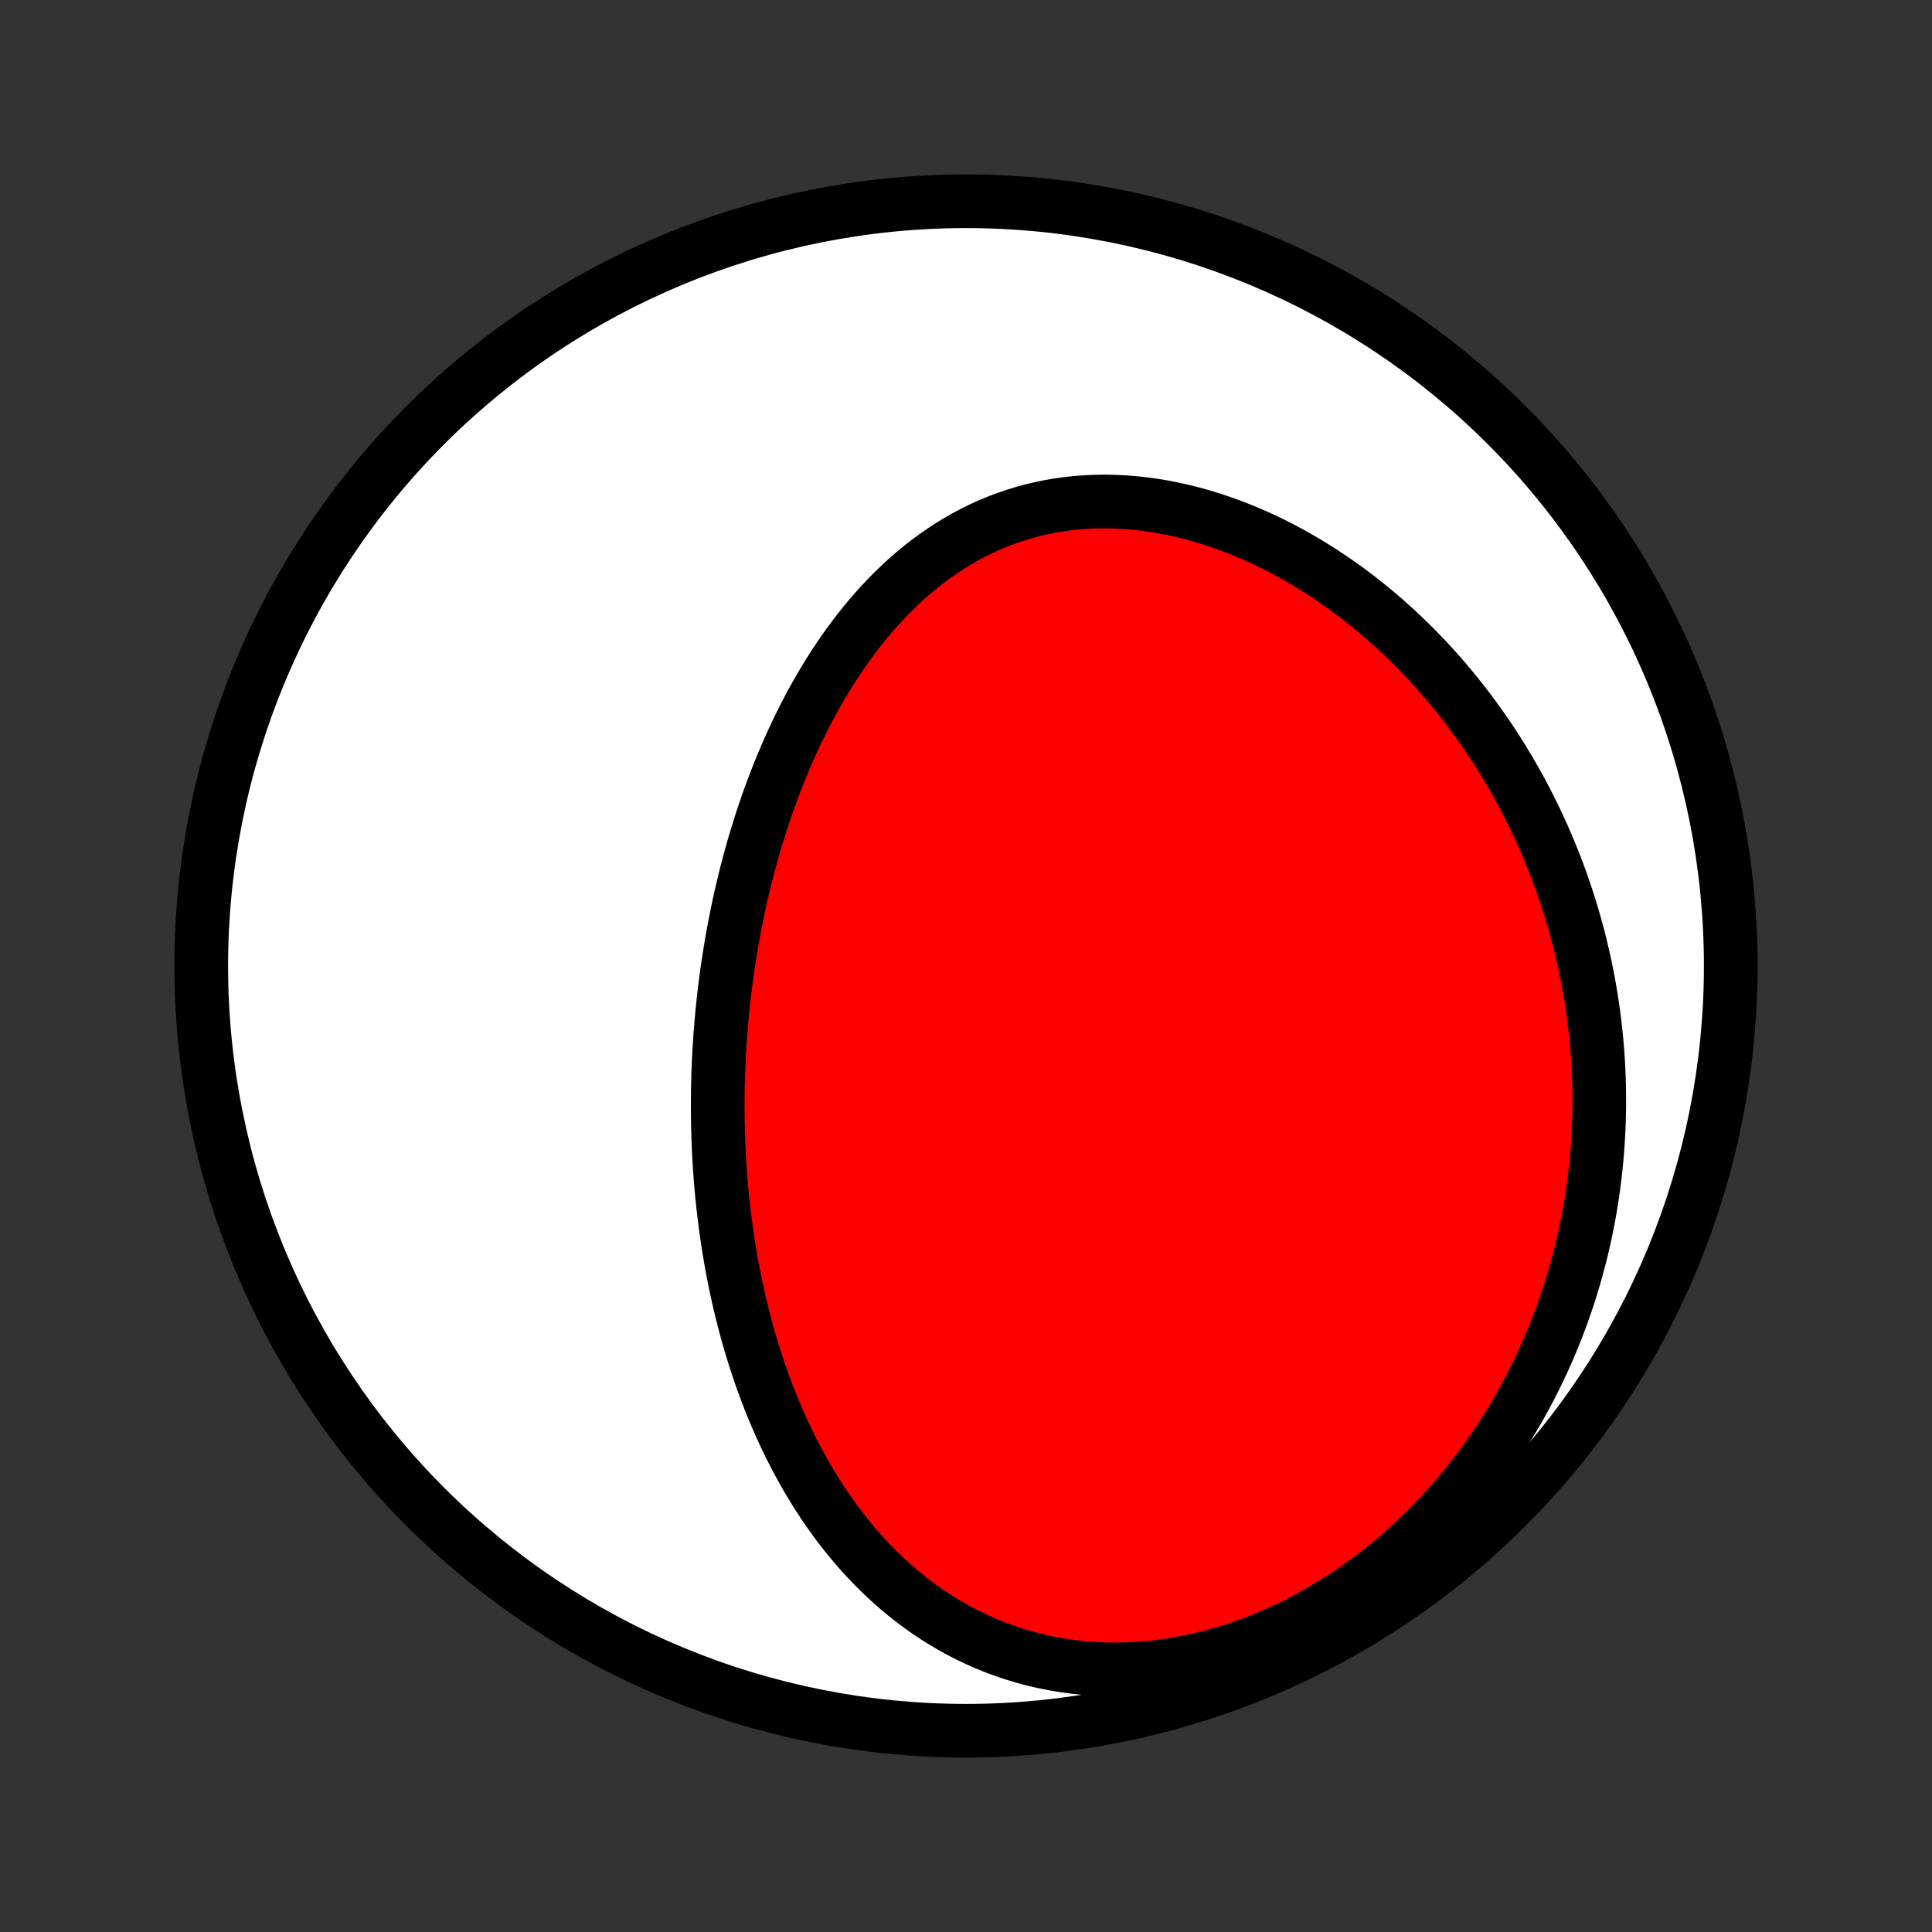 <?xml version="1.0" encoding="utf-8" standalone="no"?>
<!DOCTYPE svg PUBLIC "-//W3C//DTD SVG 1.1//EN"
  "http://www.w3.org/Graphics/SVG/1.1/DTD/svg11.dtd">
<!-- Created with matplotlib (http://matplotlib.org/) -->
<svg height="72pt" version="1.1" viewBox="0 0 72 72" width="72pt" xmlns="http://www.w3.org/2000/svg" xmlns:xlink="http://www.w3.org/1999/xlink">
 <rect x="0" y="0" width="72" height="72" fill="#333333" stroke="none"/>
 <defs>
  <style type="text/css">
*{stroke-linecap:butt;stroke-linejoin:round;}
  </style>
 </defs>
 <g id="figure_1">
  <g id="patch_1">
   <path d="
M0 72
L72 72
L72 0
L0 0
z
" style="fill:none;"/>
  </g>
  <g id="axes_1">
   <g id="PatchCollection_1">
    <defs>
     <path d="
M36 -7.5
C43.558 -7.5 50.808 -10.503 56.153 -15.848
C61.497 -21.192 64.5 -28.442 64.5 -36
C64.5 -43.558 61.497 -50.808 56.153 -56.153
C50.808 -61.497 43.558 -64.5 36 -64.5
C28.442 -64.5 21.192 -61.497 15.848 -56.153
C10.503 -50.808 7.5 -43.558 7.5 -36
C7.5 -28.442 10.503 -21.192 15.848 -15.848
C21.192 -10.503 28.442 -7.5 36 -7.5
z
" id="C0_0_a811fe30f3"/>
     <path d="
M26.754 -30.106
L26.749 -30.374
L26.747 -30.642
L26.747 -30.91
L26.749 -31.178
L26.753 -31.447
L26.759 -31.716
L26.766 -31.985
L26.776 -32.255
L26.788 -32.525
L26.803 -32.796
L26.819 -33.067
L26.837 -33.338
L26.858 -33.61
L26.88 -33.882
L26.905 -34.155
L26.932 -34.429
L26.961 -34.703
L26.992 -34.977
L27.025 -35.252
L27.061 -35.528
L27.099 -35.804
L27.139 -36.081
L27.182 -36.359
L27.227 -36.637
L27.274 -36.916
L27.324 -37.196
L27.377 -37.476
L27.432 -37.757
L27.489 -38.038
L27.549 -38.32
L27.612 -38.603
L27.678 -38.887
L27.746 -39.171
L27.817 -39.456
L27.891 -39.741
L27.968 -40.027
L28.048 -40.313
L28.131 -40.6
L28.218 -40.887
L28.307 -41.175
L28.4 -41.463
L28.496 -41.752
L28.595 -42.04
L28.698 -42.329
L28.805 -42.618
L28.915 -42.907
L29.029 -43.196
L29.146 -43.485
L29.268 -43.774
L29.393 -44.062
L29.523 -44.35
L29.656 -44.638
L29.794 -44.924
L29.936 -45.21
L30.082 -45.495
L30.233 -45.779
L30.389 -46.061
L30.549 -46.342
L30.714 -46.621
L30.883 -46.898
L31.058 -47.174
L31.238 -47.447
L31.422 -47.717
L31.612 -47.985
L31.807 -48.249
L32.007 -48.51
L32.213 -48.768
L32.424 -49.022
L32.64 -49.271
L32.862 -49.516
L33.09 -49.757
L33.324 -49.992
L33.563 -50.222
L33.807 -50.446
L34.058 -50.664
L34.314 -50.875
L34.576 -51.08
L34.843 -51.278
L35.117 -51.468
L35.395 -51.65
L35.68 -51.825
L35.97 -51.991
L36.265 -52.148
L36.565 -52.296
L36.87 -52.435
L37.181 -52.564
L37.496 -52.684
L37.815 -52.793
L38.139 -52.893
L38.467 -52.982
L38.799 -53.06
L39.134 -53.128
L39.473 -53.186
L39.814 -53.232
L40.158 -53.268
L40.505 -53.293
L40.854 -53.307
L41.204 -53.311
L41.556 -53.303
L41.909 -53.286
L42.263 -53.258
L42.617 -53.22
L42.971 -53.171
L43.324 -53.113
L43.677 -53.045
L44.03 -52.968
L44.381 -52.881
L44.73 -52.786
L45.078 -52.681
L45.424 -52.568
L45.767 -52.447
L46.108 -52.318
L46.446 -52.181
L46.781 -52.036
L47.113 -51.885
L47.442 -51.726
L47.767 -51.561
L48.088 -51.389
L48.406 -51.211
L48.719 -51.027
L49.029 -50.837
L49.334 -50.642
L49.635 -50.441
L49.931 -50.236
L50.223 -50.026
L50.511 -49.811
L50.794 -49.592
L51.072 -49.368
L51.345 -49.141
L51.614 -48.91
L51.878 -48.675
L52.137 -48.437
L52.391 -48.196
L52.641 -47.951
L52.885 -47.704
L53.125 -47.453
L53.36 -47.2
L53.59 -46.945
L53.816 -46.687
L54.036 -46.426
L54.252 -46.164
L54.464 -45.899
L54.67 -45.633
L54.872 -45.364
L55.069 -45.093
L55.262 -44.821
L55.45 -44.547
L55.634 -44.272
L55.813 -43.995
L55.987 -43.717
L56.157 -43.437
L56.323 -43.156
L56.485 -42.873
L56.642 -42.59
L56.794 -42.305
L56.943 -42.018
L57.087 -41.731
L57.227 -41.443
L57.363 -41.153
L57.495 -40.863
L57.622 -40.571
L57.746 -40.279
L57.865 -39.985
L57.981 -39.691
L58.092 -39.395
L58.2 -39.098
L58.303 -38.801
L58.403 -38.502
L58.498 -38.203
L58.59 -37.903
L58.677 -37.602
L58.761 -37.299
L58.841 -36.996
L58.916 -36.692
L58.988 -36.387
L59.056 -36.081
L59.12 -35.774
L59.181 -35.466
L59.237 -35.157
L59.289 -34.848
L59.337 -34.537
L59.382 -34.225
L59.422 -33.912
L59.458 -33.598
L59.49 -33.283
L59.519 -32.967
L59.543 -32.651
L59.563 -32.332
L59.578 -32.013
L59.59 -31.693
L59.597 -31.372
L59.6 -31.05
L59.599 -30.726
L59.593 -30.402
L59.583 -30.076
L59.568 -29.75
L59.549 -29.422
L59.525 -29.093
L59.497 -28.764
L59.463 -28.433
L59.425 -28.101
L59.382 -27.768
L59.334 -27.434
L59.281 -27.099
L59.223 -26.763
L59.159 -26.426
L59.09 -26.088
L59.016 -25.75
L58.936 -25.41
L58.851 -25.07
L58.76 -24.729
L58.663 -24.387
L58.56 -24.045
L58.451 -23.702
L58.336 -23.359
L58.215 -23.015
L58.087 -22.671
L57.953 -22.327
L57.813 -21.983
L57.666 -21.639
L57.512 -21.295
L57.351 -20.951
L57.183 -20.607
L57.008 -20.264
L56.826 -19.922
L56.636 -19.581
L56.44 -19.241
L56.235 -18.901
L56.023 -18.564
L55.804 -18.228
L55.577 -17.894
L55.341 -17.562
L55.099 -17.233
L54.848 -16.906
L54.589 -16.582
L54.322 -16.262
L54.047 -15.945
L53.765 -15.631
L53.474 -15.322
L53.176 -15.018
L52.869 -14.718
L52.555 -14.423
L52.233 -14.134
L51.904 -13.851
L51.567 -13.575
L51.223 -13.305
L50.871 -13.042
L50.513 -12.786
L50.148 -12.539
L49.777 -12.3
L49.399 -12.069
L49.016 -11.848
L48.627 -11.636
L48.234 -11.434
L47.835 -11.243
L47.432 -11.062
L47.026 -10.892
L46.616 -10.733
L46.203 -10.586
L45.787 -10.45
L45.37 -10.327
L44.951 -10.216
L44.532 -10.117
L44.112 -10.032
L43.693 -9.959
L43.274 -9.899
L42.857 -9.851
L42.441 -9.817
L42.028 -9.796
L41.618 -9.787
L41.211 -9.791
L40.808 -9.808
L40.409 -9.837
L40.015 -9.878
L39.626 -9.932
L39.243 -9.997
L38.865 -10.073
L38.493 -10.16
L38.127 -10.259
L37.769 -10.367
L37.416 -10.486
L37.071 -10.614
L36.732 -10.752
L36.401 -10.899
L36.077 -11.054
L35.76 -11.217
L35.45 -11.389
L35.148 -11.567
L34.853 -11.752
L34.566 -11.944
L34.285 -12.143
L34.012 -12.347
L33.746 -12.557
L33.487 -12.772
L33.236 -12.992
L32.991 -13.216
L32.752 -13.445
L32.521 -13.678
L32.296 -13.914
L32.077 -14.154
L31.865 -14.397
L31.659 -14.643
L31.459 -14.892
L31.265 -15.143
L31.078 -15.396
L30.895 -15.652
L30.718 -15.909
L30.547 -16.169
L30.381 -16.429
L30.22 -16.692
L30.064 -16.955
L29.914 -17.22
L29.768 -17.485
L29.627 -17.752
L29.49 -18.019
L29.358 -18.287
L29.23 -18.555
L29.107 -18.824
L28.988 -19.093
L28.872 -19.363
L28.761 -19.633
L28.654 -19.903
L28.55 -20.174
L28.45 -20.444
L28.354 -20.715
L28.261 -20.985
L28.172 -21.256
L28.086 -21.526
L28.003 -21.796
L27.923 -22.066
L27.847 -22.336
L27.774 -22.606
L27.703 -22.876
L27.636 -23.145
L27.571 -23.415
L27.509 -23.684
L27.45 -23.953
L27.394 -24.222
L27.34 -24.49
L27.289 -24.759
L27.24 -25.027
L27.194 -25.295
L27.151 -25.563
L27.109 -25.831
L27.07 -26.098
L27.034 -26.366
L27 -26.633
L26.968 -26.9
L26.938 -27.167
L26.911 -27.434
L26.885 -27.701
L26.862 -27.968
L26.841 -28.235
L26.823 -28.502
L26.806 -28.769
L26.791 -29.036
L26.779 -29.303
L26.768 -29.571
z
" id="C0_1_4bce000ff8"/>
    </defs>
    <g clip-path="url(#p1bffca34e9)">
     <use style="fill:#ffffff;stroke:#000000;stroke-width:2.0;" x="0.0" xlink:href="#C0_0_a811fe30f3" y="72.0"/>
    </g>
    <g clip-path="url(#p1bffca34e9)">
     <use style="fill:#ff0000;stroke:#000000;stroke-width:2.0;" x="0.0" xlink:href="#C0_1_4bce000ff8" y="72.0"/>
    </g>
   </g>
  </g>
 </g>
 <defs>
  <clipPath id="p1bffca34e9">
   <rect height="72.0" width="72.0" x="0.0" y="0.0"/>
  </clipPath>
 </defs>
</svg>
